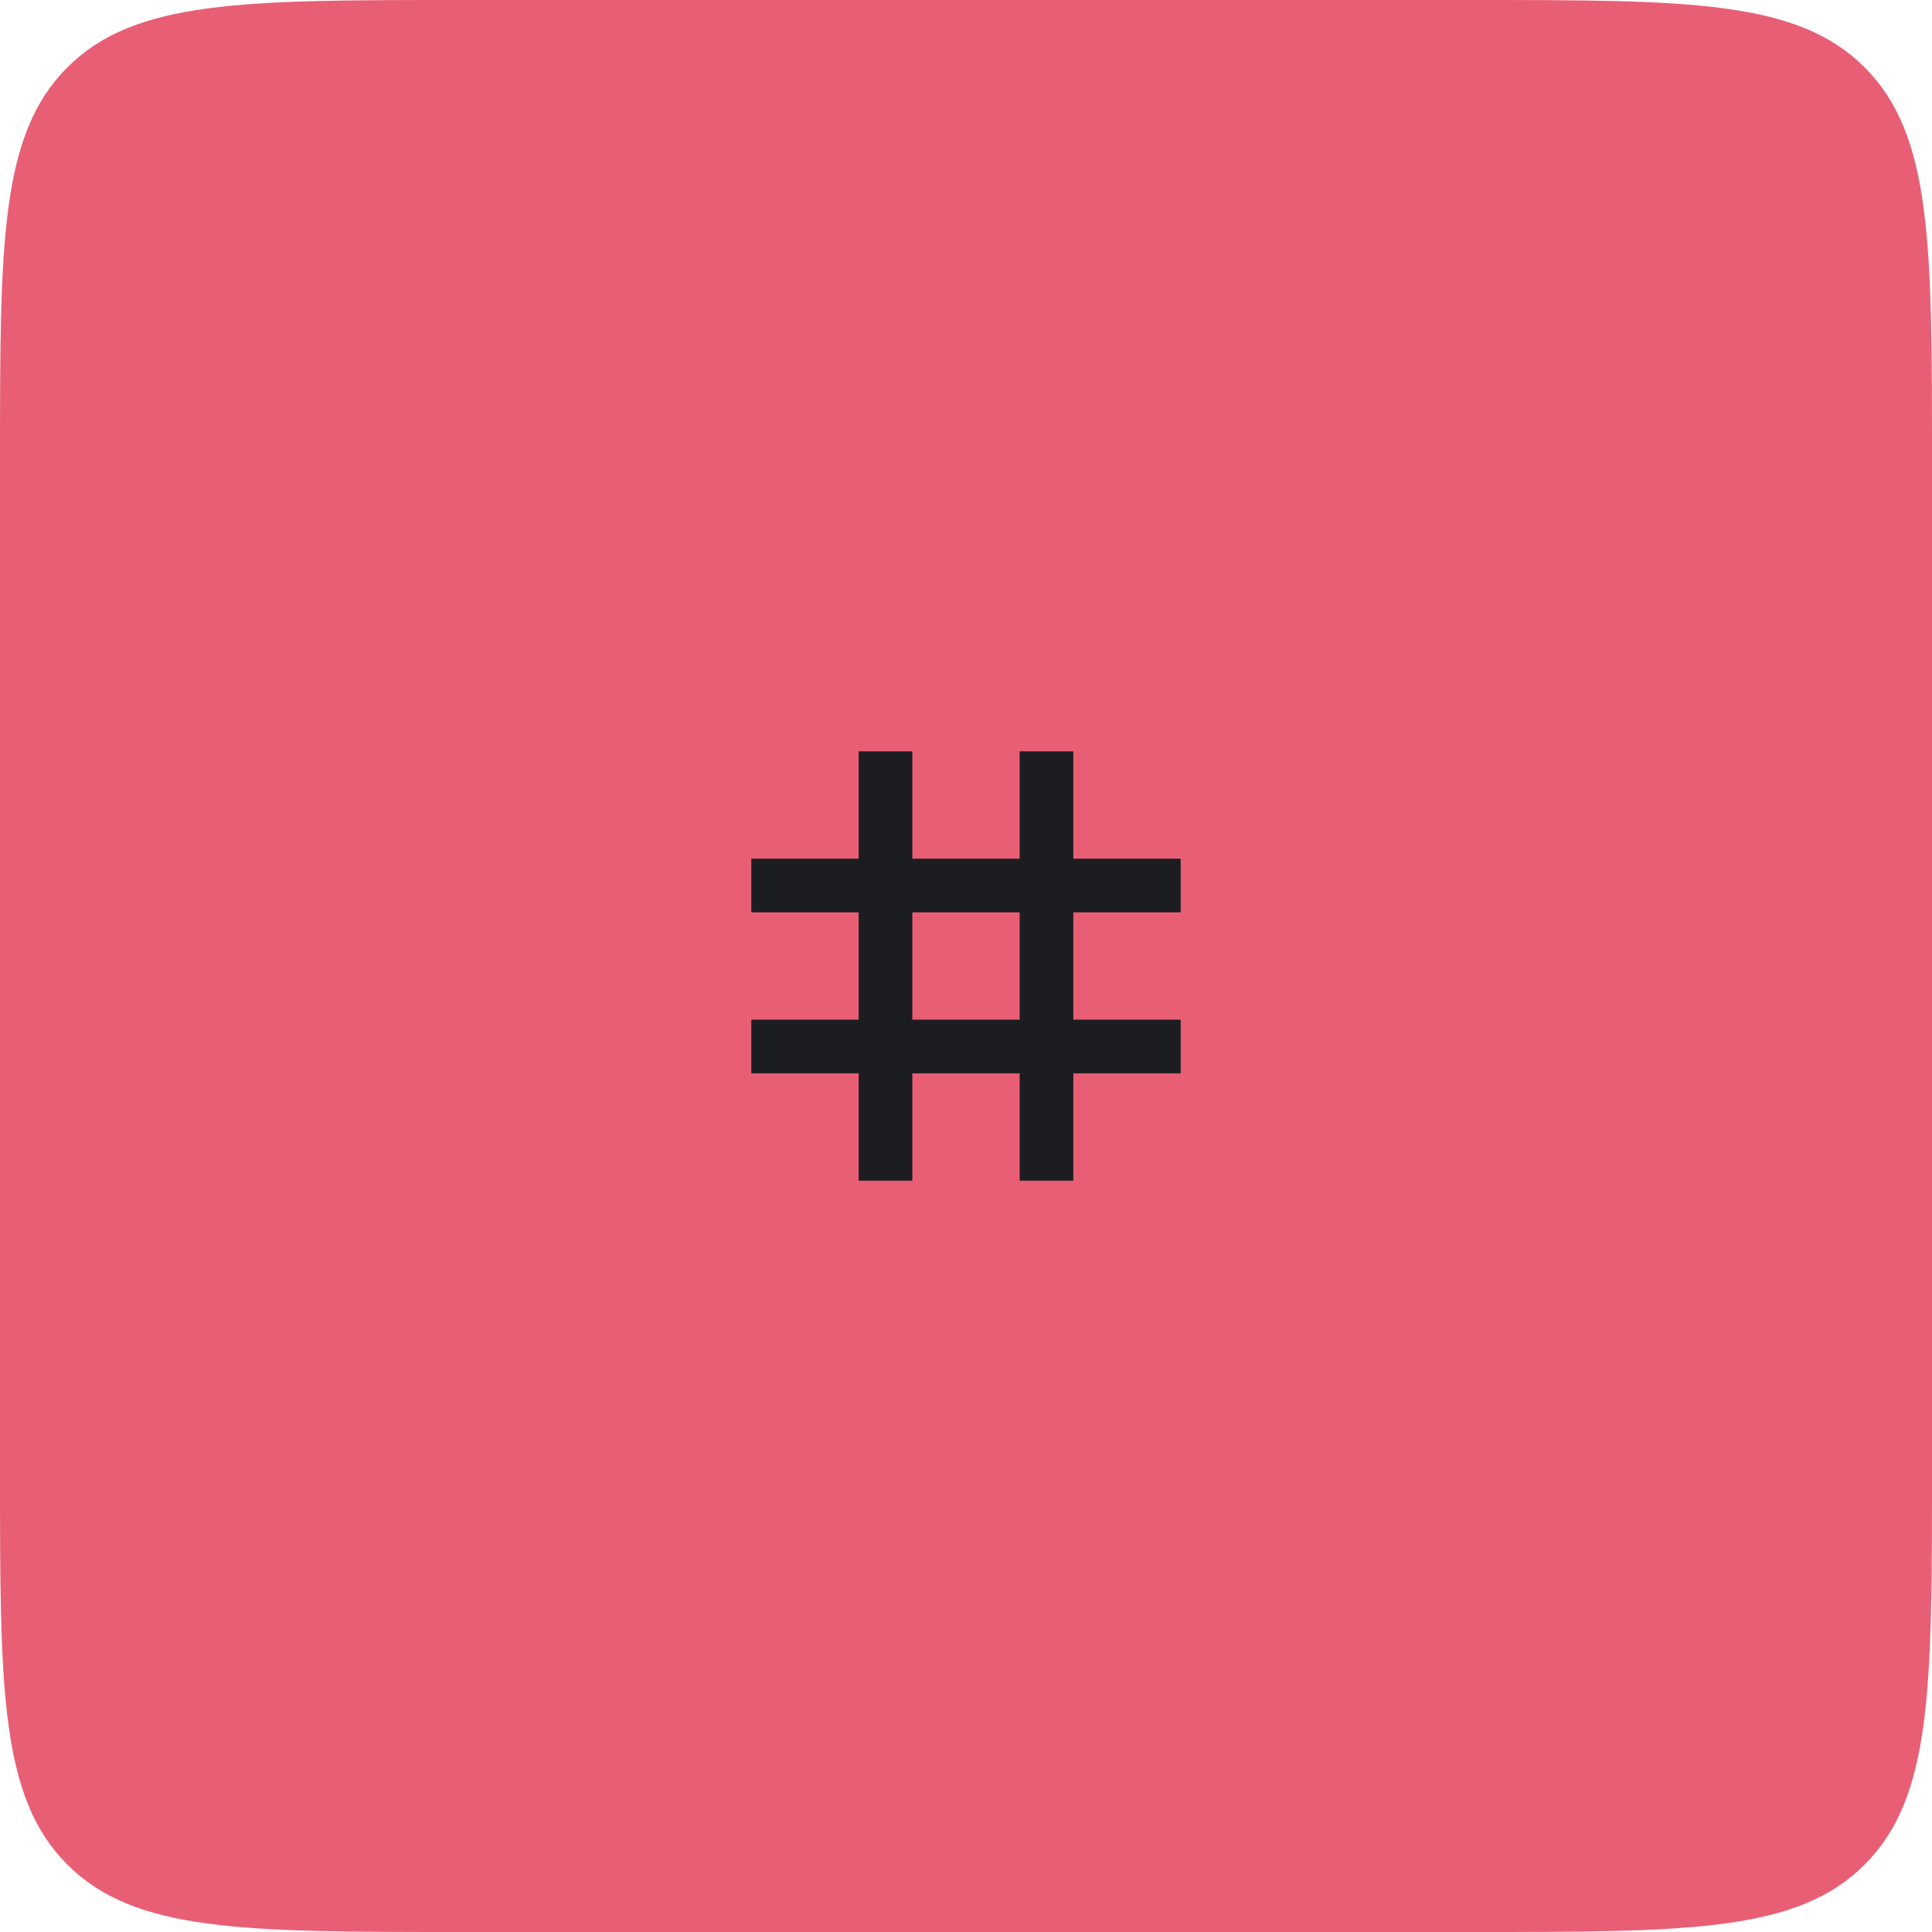 <svg width="84" height="84" viewBox="0 0 84 84" fill="none" xmlns="http://www.w3.org/2000/svg">
<path d="M0 20C0 10.572 0 5.858 2.929 2.929C5.858 0 10.572 0 20 0H64C73.428 0 78.142 0 81.071 2.929C84 5.858 84 10.572 84 20V64C84 73.428 84 78.142 81.071 81.071C78.142 84 73.428 84 64 84H20C10.572 84 5.858 84 2.929 81.071C0 78.142 0 73.428 0 64V20Z" fill="#E85F75"/>
<path d="M51.333 39.667V37.334H46.666V32.667H44.333V37.334H39.666V32.667H37.333V37.334H32.666V39.667H37.333V44.334H32.666V46.667H37.333V51.334H39.666V46.667H44.333V51.334H46.666V46.667H51.333V44.334H46.666V39.667H51.333ZM44.333 44.334H39.666V39.667H44.333V44.334Z" fill="#1C1D21"/>
</svg>
